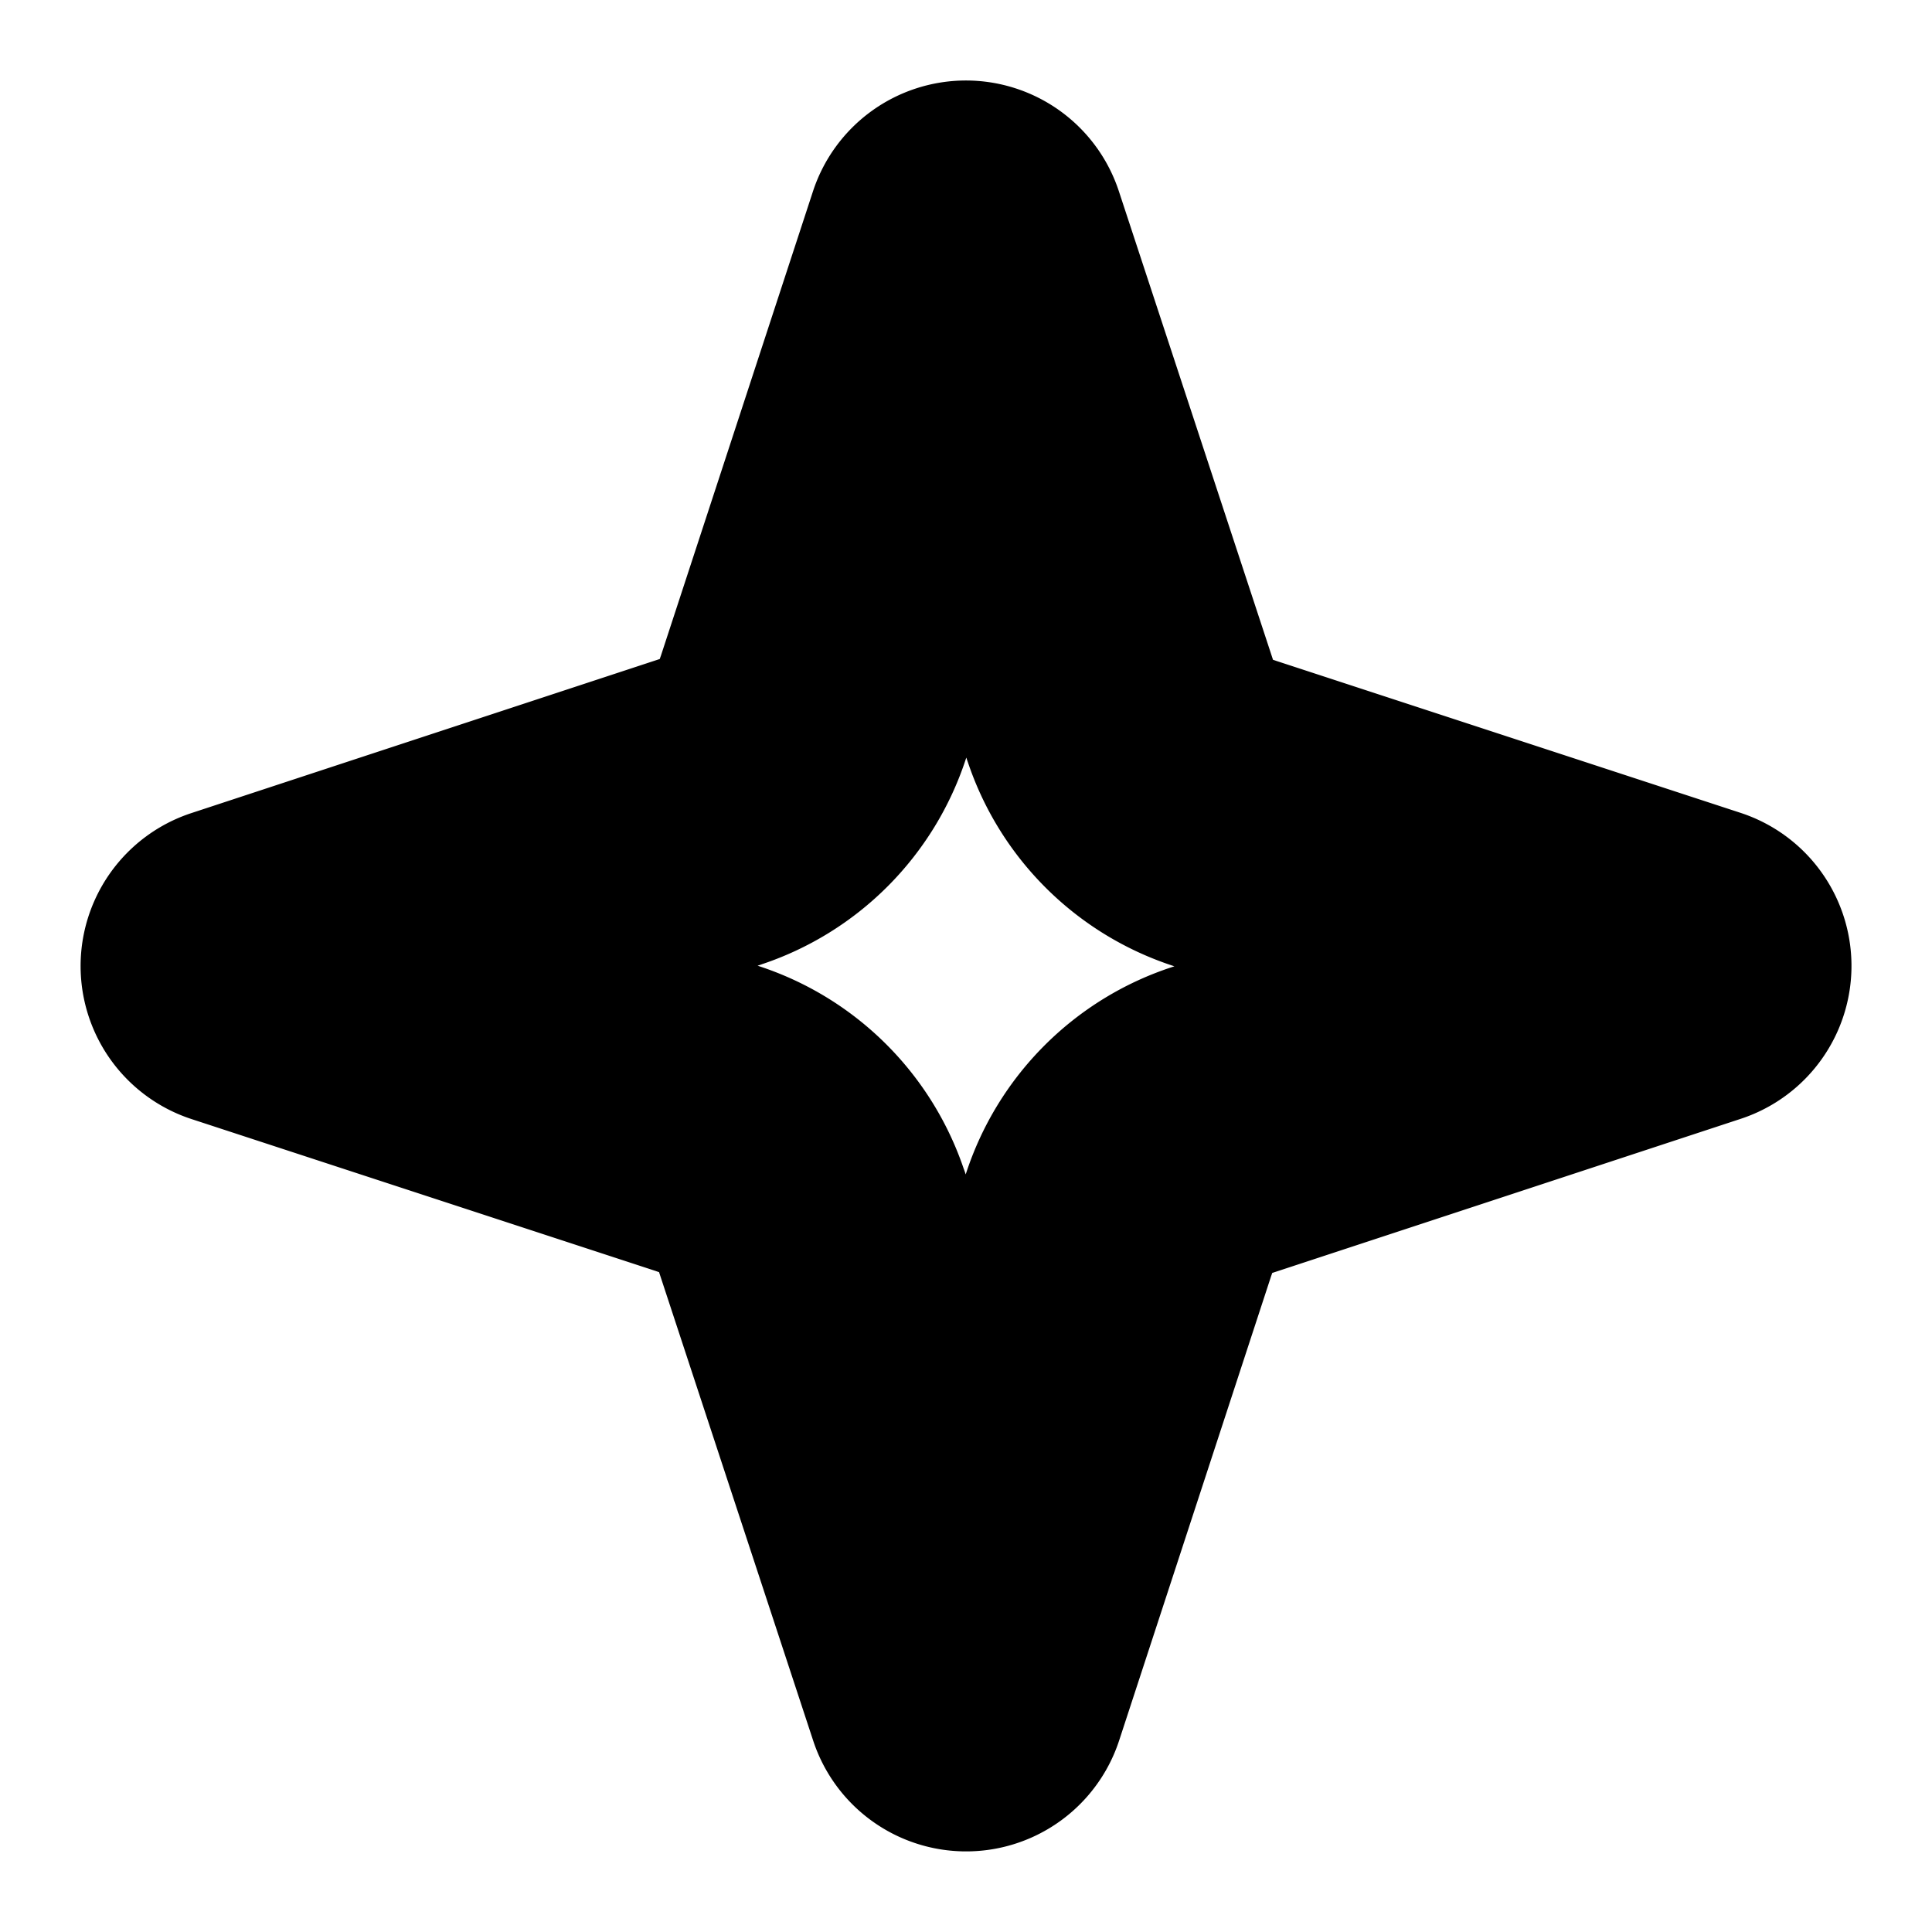 <?xml version="1.0" encoding="UTF-8" standalone="no"?>
<svg
   width="24"
   height="24"
   viewBox="0 0 24 24"
   fill="none"
   stroke="currentColor"
   stroke-width="2"
   stroke-linecap="round"
   stroke-linejoin="round"
   version="1.1"
   id="svg4"
   xmlns="http://www.w3.org/2000/svg"
   xmlns:svg="http://www.w3.org/2000/svg">
  <defs
     id="defs8" />
  <path
     style="color:#000000;fill:#000000;-inkscape-stroke:none"
     d="M 12,2 A 1,1 0 0 0 11.049,2.689 L 9.15,8.488 a 1,1 0 0 0 -0.002,0.004 C 9.049,8.799 8.812,9.038 8.506,9.137 A 1,1 0 0 0 8.5,9.139 L 2.688,11.051 a 1,1 0 0 0 0.002,1.9 l 5.799,1.898 a 1,1 0 0 0 0.004,0.002 c 0.306,0.099 0.545,0.336 0.645,0.643 a 1,1 0 0 0 0.002,0.006 l 1.912,5.812 a 1,1 0 0 0 1.9,-0.002 l 1.898,-5.799 a 1,1 0 0 0 0.002,-0.004 c 0.099,-0.306 0.336,-0.545 0.643,-0.645 a 1,1 0 0 0 0.006,-0.002 l 5.812,-1.912 a 1,1 0 0 0 -0.002,-1.9 L 15.512,9.15 a 1,1 0 0 0 -0.004,-0.002 C 15.201,9.049 14.962,8.812 14.863,8.506 A 1,1 0 0 0 14.861,8.5 L 12.949,2.688 A 1,1 0 0 0 12,2 Z m 0.002,4.205 0.959,2.916 c 2.83e-4,8.753e-4 0.002,0.001 0.002,0.002 V 9.125 c 0.297,0.913 1.015,1.63 1.93,1.926 l 2.902,0.951 -2.916,0.959 c -0.915,0.296 -1.634,1.016 -1.93,1.932 l -0.951,2.902 -0.959,-2.916 -0.002,-0.002 C 10.74,13.963 10.022,13.245 9.107,12.949 l -2.902,-0.951 2.916,-0.959 0.004,-0.002 c 0.913,-0.297 1.63,-1.015 1.926,-1.93 z"
     id="path2" />
</svg>
